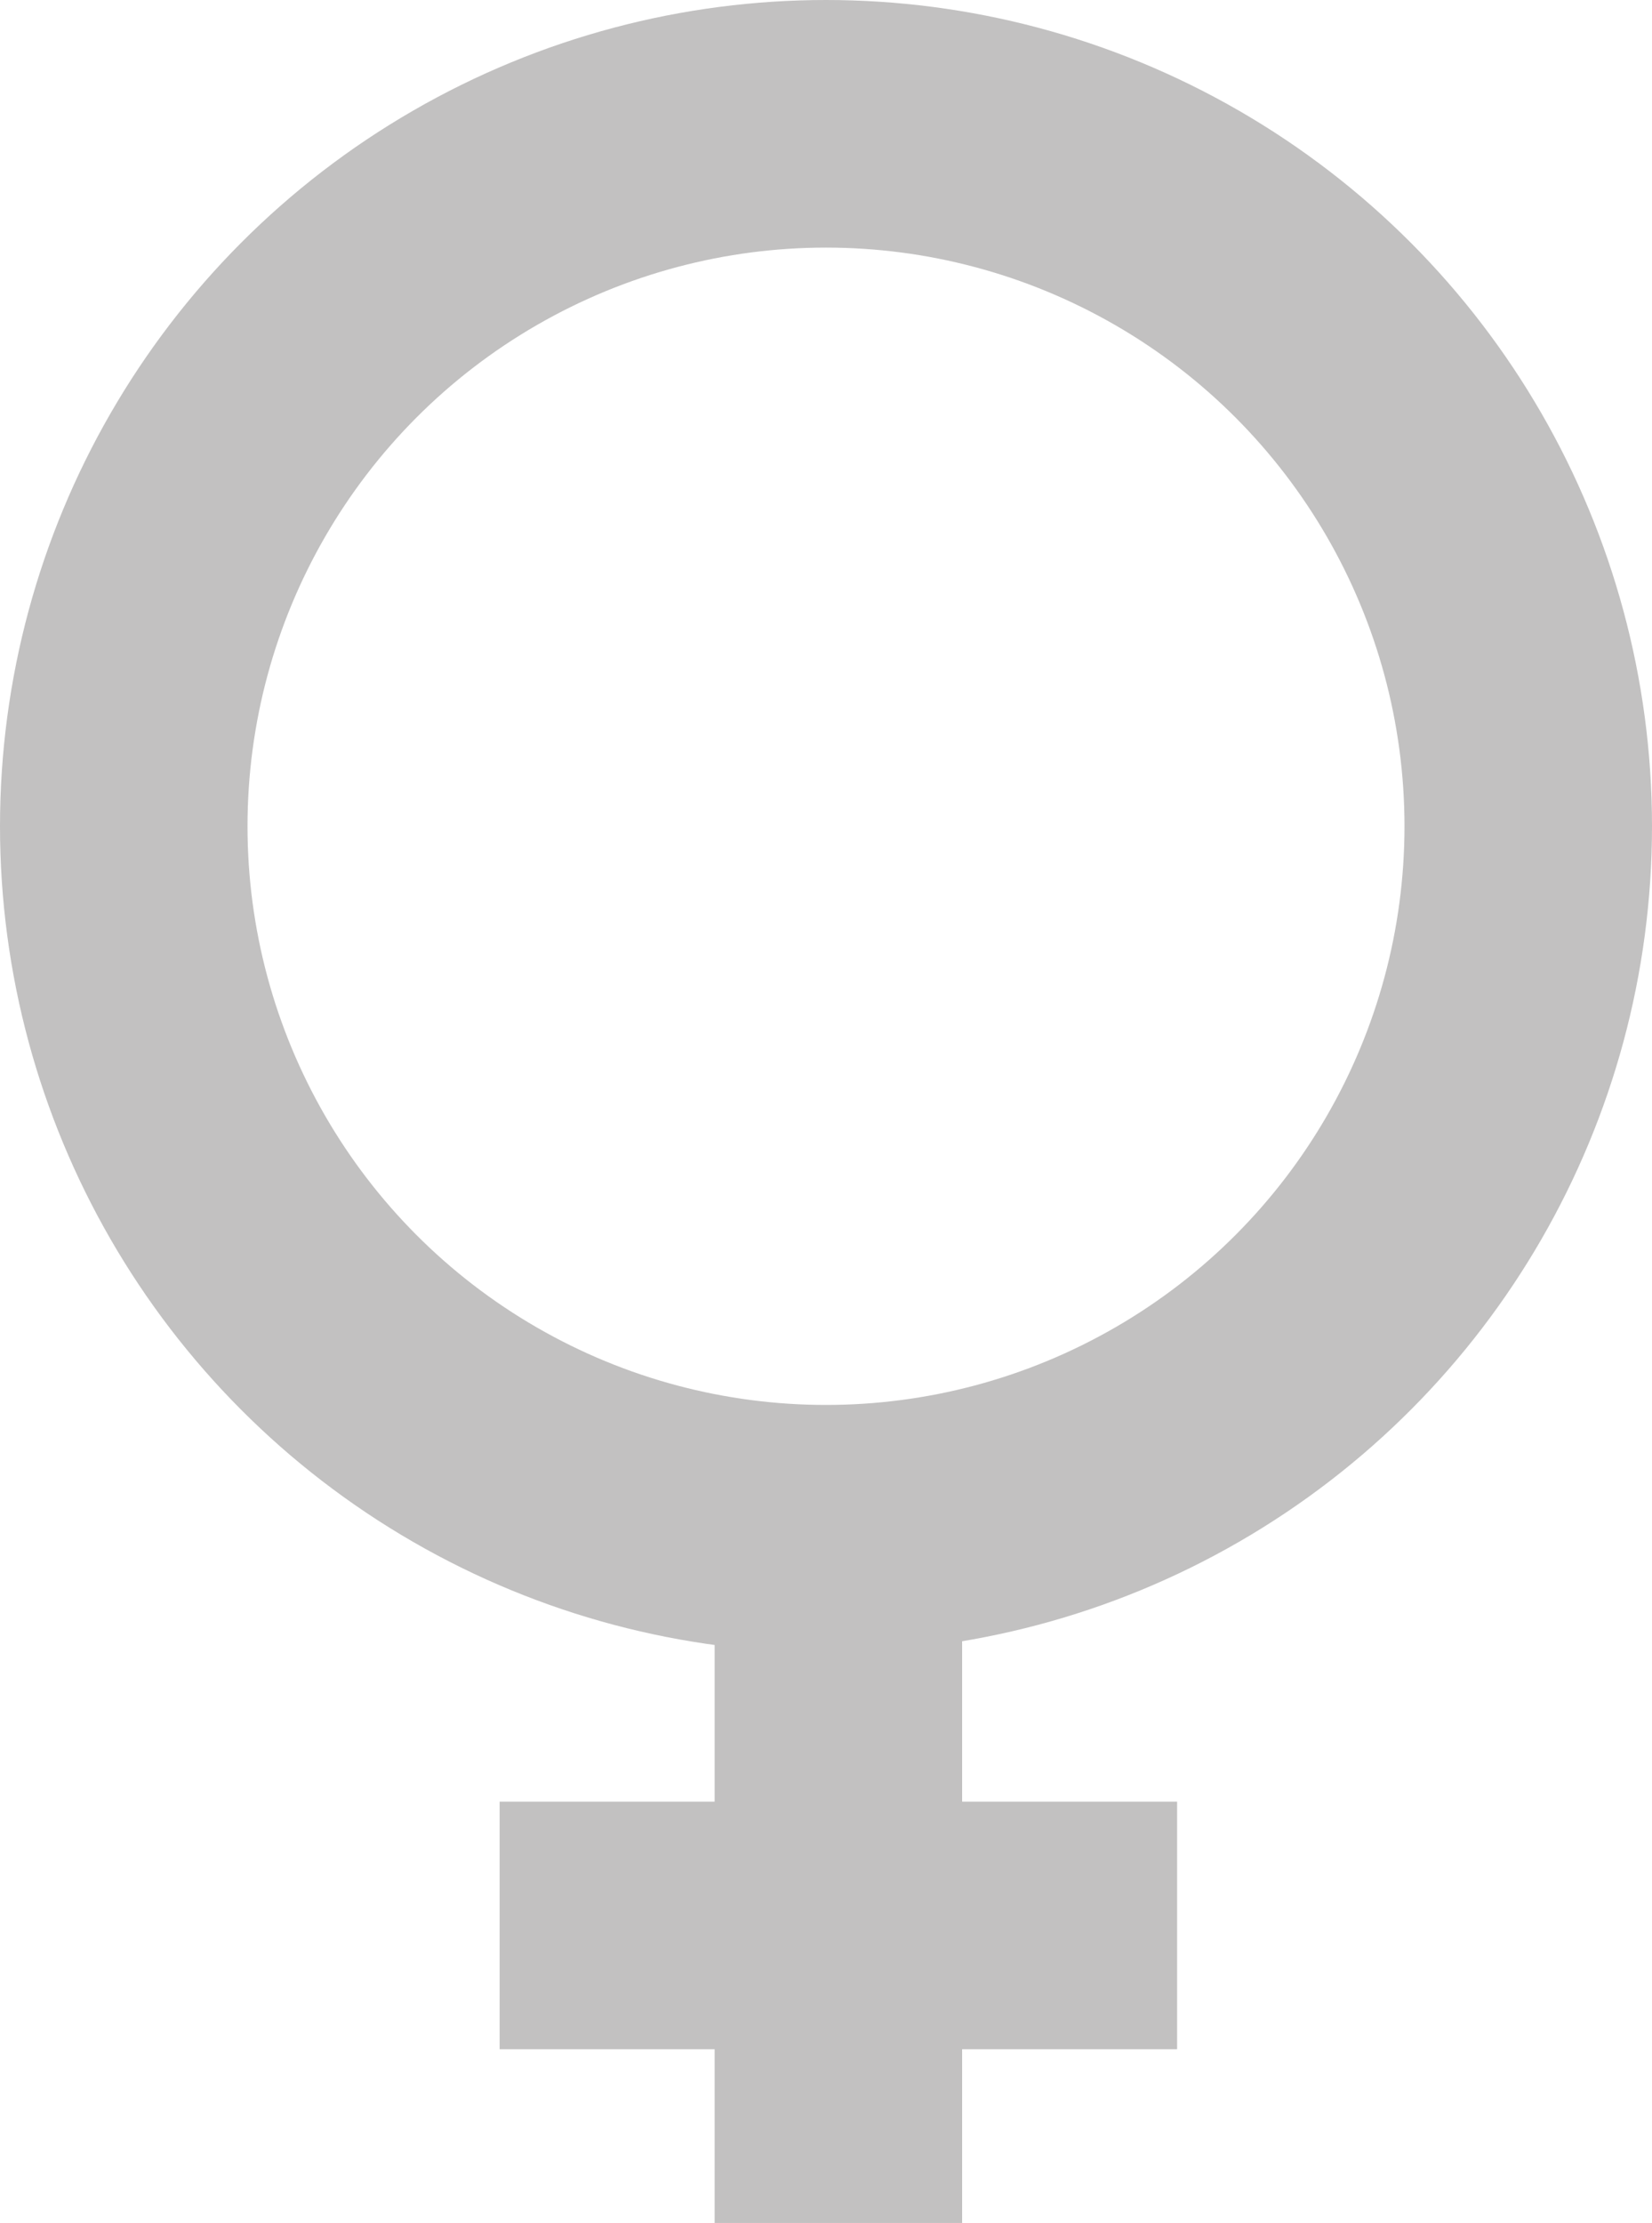 <?xml version="1.0" encoding="UTF-8"?>
<svg id="Layer_1" data-name="Layer 1" xmlns="http://www.w3.org/2000/svg" viewBox="0 0 240.28 323.22">
  <defs>
    <style>
      .cls-1 {
        fill: none;
        stroke: #c2c1c1;
        stroke-miterlimit: 10;
        stroke-width: 36px;
      }
    </style>
  </defs>
  <circle class="cls-1" cx="120.14" cy="120.14" r="102.14"/>
  <line class="cls-1" x1="121.94" y1="236.7" x2="121.94" y2="323.22"/>
  <line class="cls-1" x1="171.21" y1="279.96" x2="72.67" y2="279.96"/>
</svg>